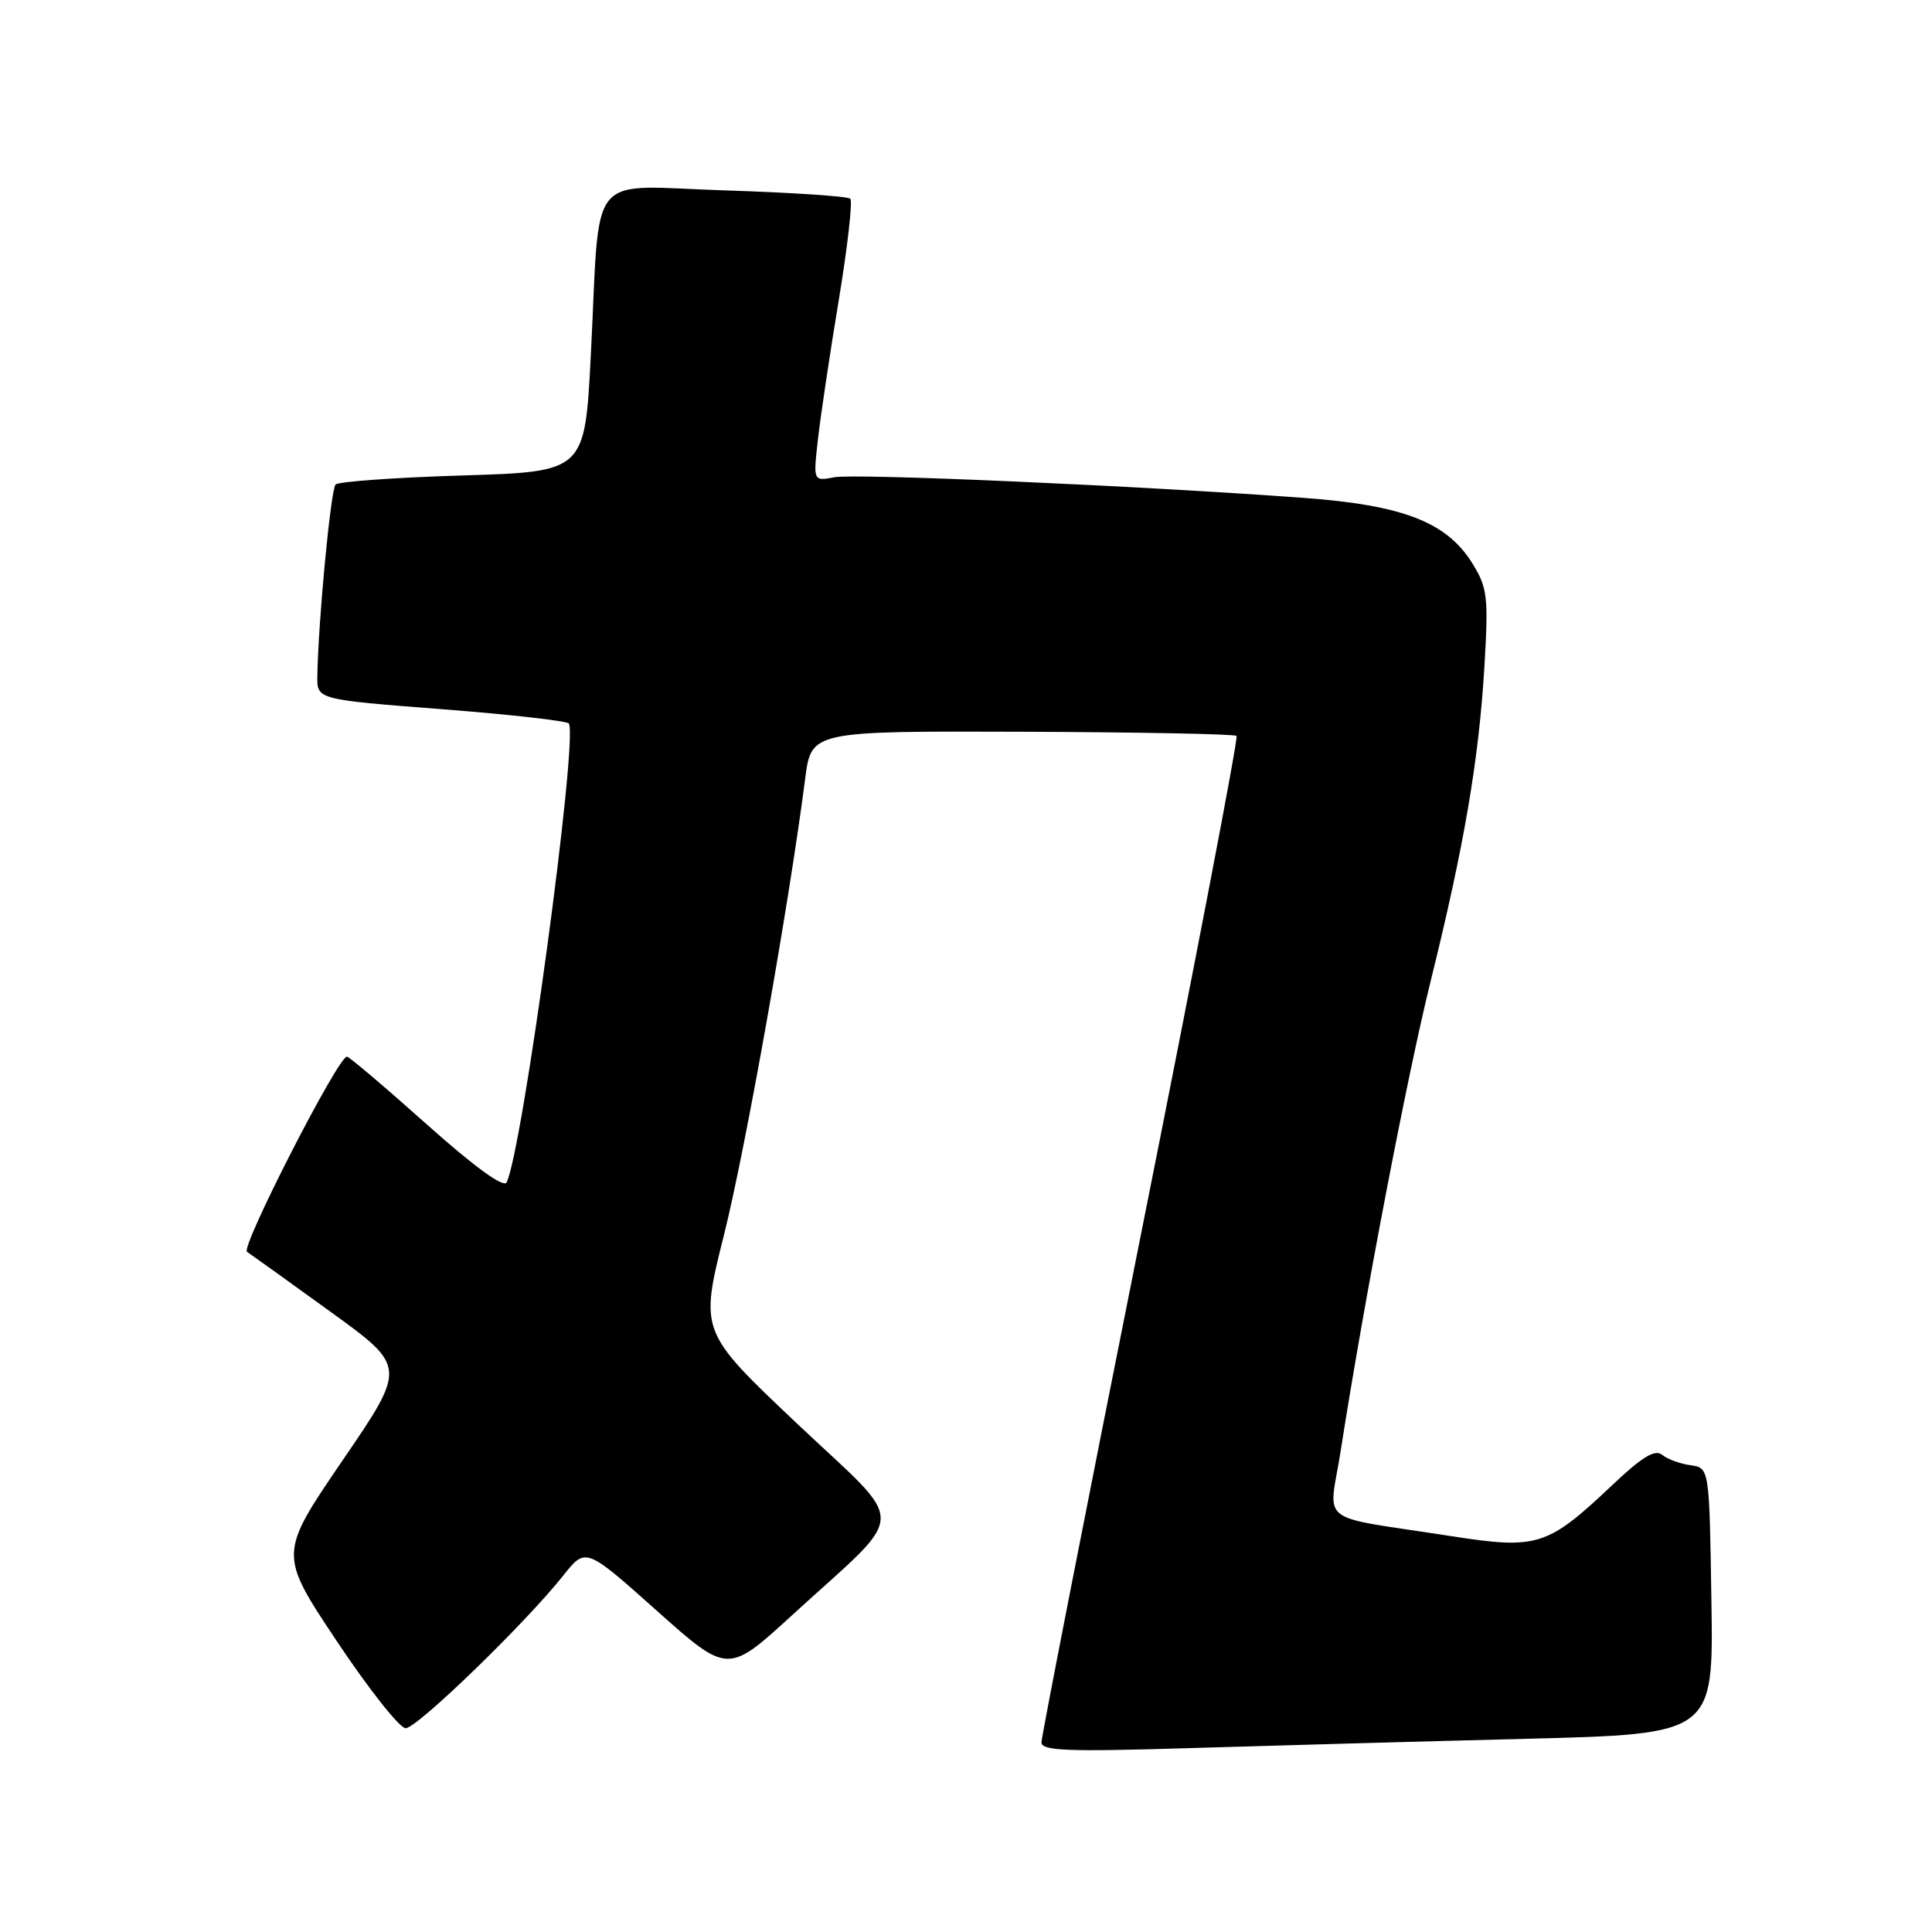 <?xml version="1.0" encoding="UTF-8" standalone="no"?>
<!DOCTYPE svg PUBLIC "-//W3C//DTD SVG 1.1//EN" "http://www.w3.org/Graphics/SVG/1.1/DTD/svg11.dtd" >
<svg xmlns="http://www.w3.org/2000/svg" xmlns:xlink="http://www.w3.org/1999/xlink" version="1.1" viewBox="0 0 256 256">
 <g >
 <path fill="currentColor"
d=" M 202.27 230.40 C 227.05 229.77 227.05 229.77 226.77 212.14 C 226.50 194.50 226.50 194.50 224.00 194.15 C 222.62 193.96 220.93 193.34 220.24 192.77 C 219.30 192.00 217.59 193.04 213.68 196.74 C 205.03 204.92 203.75 205.33 192.25 203.54 C 174.12 200.72 176.08 202.24 177.65 192.23 C 180.80 172.07 186.45 142.59 189.57 130.00 C 194.00 112.12 195.96 100.66 196.69 88.35 C 197.24 79.08 197.10 77.90 195.11 74.67 C 191.72 69.19 185.93 66.93 172.72 65.97 C 150.64 64.35 113.28 62.71 110.54 63.24 C 107.75 63.77 107.75 63.77 108.39 58.14 C 108.74 55.04 109.98 46.75 111.15 39.71 C 112.31 32.68 112.99 26.66 112.67 26.33 C 112.34 26.01 104.89 25.51 96.11 25.23 C 77.48 24.64 79.57 22.09 78.29 47.00 C 77.50 62.50 77.50 62.50 61.33 63.00 C 52.44 63.27 44.85 63.81 44.47 64.20 C 43.83 64.84 42.17 82.24 42.05 89.60 C 42.00 92.69 42.00 92.69 58.52 93.97 C 67.60 94.67 75.19 95.53 75.38 95.87 C 76.61 98.11 69.18 152.77 67.12 156.68 C 66.73 157.43 62.79 154.56 56.50 148.94 C 51.00 144.03 46.26 140.01 45.97 140.01 C 44.80 139.99 31.85 165.29 32.73 165.87 C 33.25 166.22 38.22 169.78 43.77 173.80 C 53.87 181.10 53.87 181.10 45.40 193.50 C 36.93 205.91 36.93 205.91 44.62 217.45 C 48.85 223.80 52.96 229.00 53.75 229.00 C 55.26 229.00 69.59 215.12 74.64 208.76 C 77.61 205.02 77.61 205.02 87.02 213.42 C 96.44 221.82 96.44 221.82 104.97 214.01 C 120.52 199.78 120.45 202.66 105.61 188.63 C 92.72 176.44 92.72 176.44 95.94 163.60 C 98.81 152.11 104.52 120.01 106.69 103.18 C 107.50 96.87 107.50 96.87 135.45 96.96 C 150.82 97.02 163.60 97.26 163.85 97.51 C 164.10 97.76 158.38 127.56 151.15 163.73 C 143.92 199.91 138.00 230.11 138.00 230.87 C 138.00 232.00 141.43 232.13 157.75 231.63 C 168.61 231.30 188.65 230.74 202.27 230.40 Z "/>
</g>
</svg>
